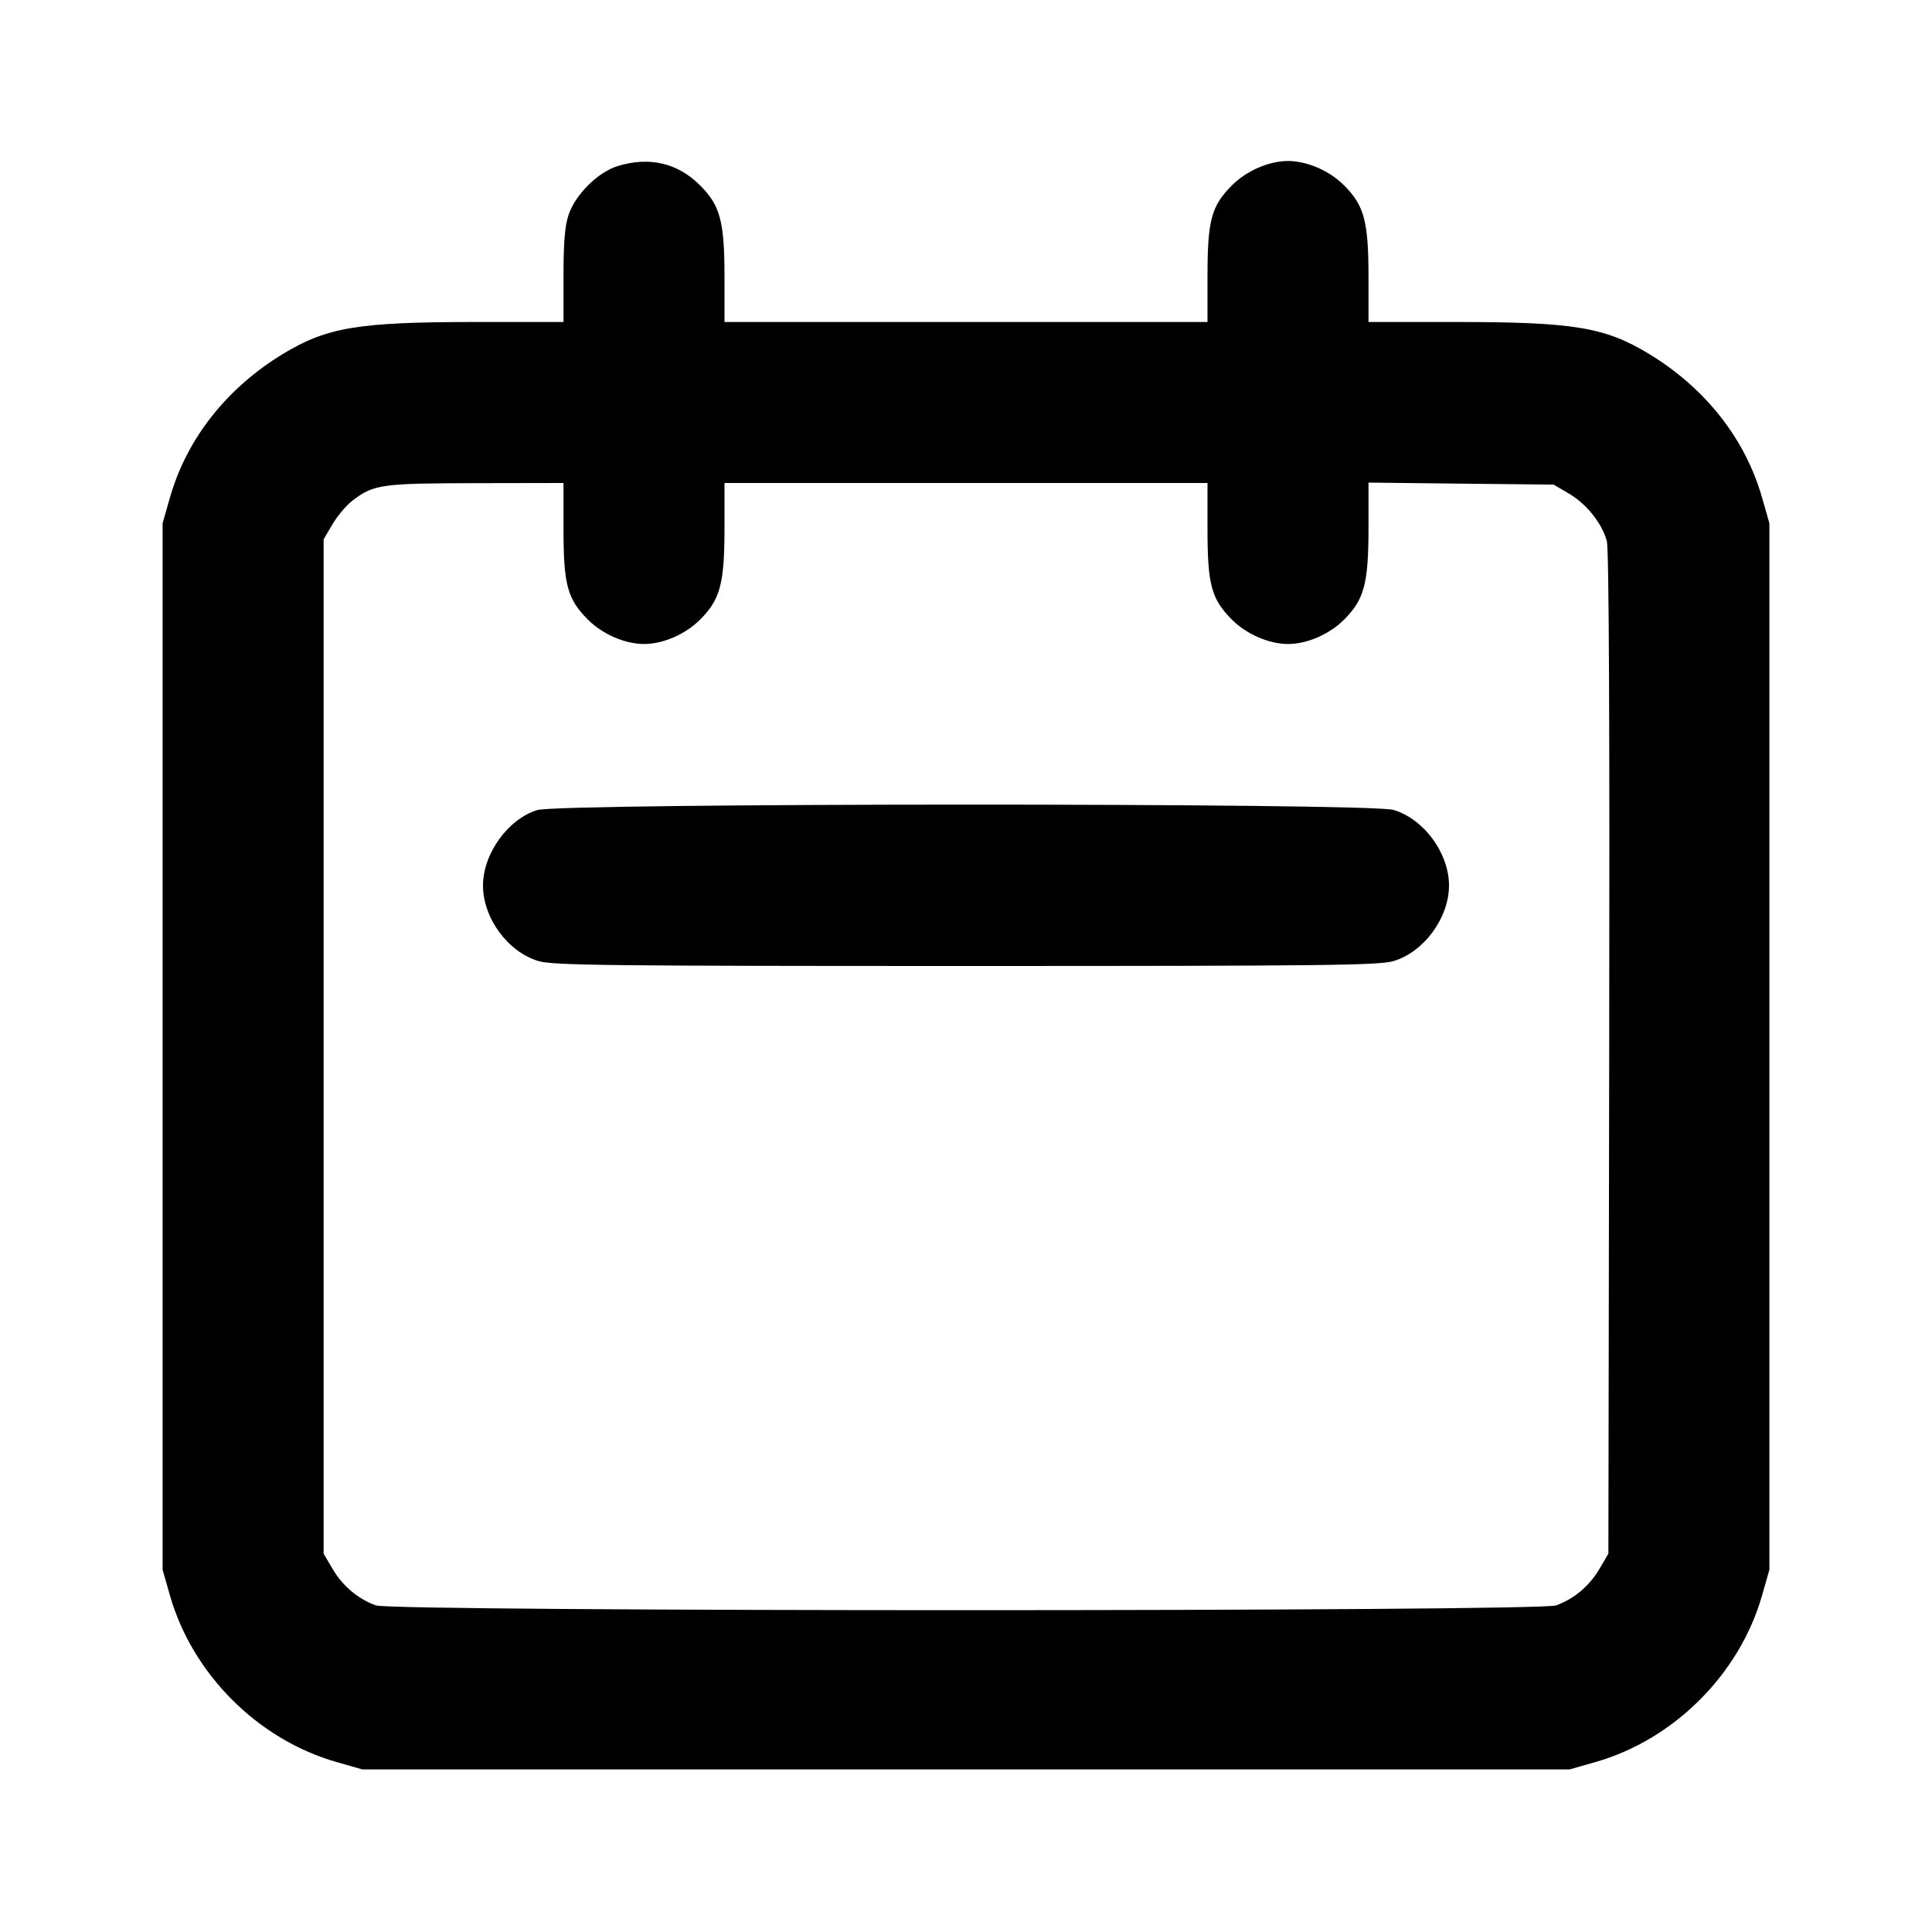<svg width="24" height="24" viewBox="0 0 24 24" fill="none" xmlns="http://www.w3.org/2000/svg"><path d="M7.673 2.063 C 7.429 2.138,7.150 2.414,7.064 2.666 C 7.017 2.804,7.000 3.007,7.000 3.427 L 7.000 4.000 5.890 4.000 C 4.450 4.001,4.064 4.065,3.519 4.394 C 2.819 4.818,2.321 5.448,2.112 6.178 L 2.020 6.500 2.020 13.000 L 2.020 19.500 2.112 19.822 C 2.391 20.796,3.204 21.609,4.178 21.888 L 4.500 21.980 12.000 21.980 L 19.500 21.980 19.822 21.888 C 20.796 21.609,21.609 20.796,21.888 19.822 L 21.980 19.500 21.980 13.000 L 21.980 6.500 21.888 6.178 C 21.679 5.448,21.181 4.818,20.481 4.394 C 19.936 4.065,19.550 4.001,18.110 4.000 L 17.000 4.000 17.000 3.447 C 17.000 2.751,16.948 2.554,16.697 2.303 C 16.514 2.120,16.237 2.000,16.000 2.000 C 15.764 2.000,15.486 2.121,15.306 2.300 C 15.048 2.558,15.000 2.735,15.000 3.427 L 15.000 4.000 12.000 4.000 L 9.000 4.000 9.000 3.447 C 9.000 2.751,8.948 2.554,8.697 2.303 C 8.418 2.024,8.067 1.942,7.673 2.063 M7.000 6.573 C 7.000 7.265,7.048 7.442,7.306 7.700 C 7.486 7.879,7.764 8.000,8.000 8.000 C 8.237 8.000,8.514 7.880,8.697 7.697 C 8.948 7.446,9.000 7.249,9.000 6.553 L 9.000 6.000 12.000 6.000 L 15.000 6.000 15.000 6.573 C 15.000 7.265,15.048 7.442,15.306 7.700 C 15.486 7.879,15.764 8.000,16.000 8.000 C 16.237 8.000,16.514 7.880,16.697 7.697 C 16.948 7.446,17.000 7.249,17.000 6.550 L 17.000 5.995 18.150 6.008 L 19.300 6.020 19.492 6.133 C 19.710 6.261,19.901 6.502,19.961 6.722 C 19.987 6.821,19.997 8.997,19.990 13.086 L 19.980 19.300 19.869 19.489 C 19.744 19.702,19.551 19.864,19.330 19.943 C 19.107 20.022,4.893 20.022,4.670 19.943 C 4.449 19.864,4.256 19.702,4.131 19.489 L 4.020 19.300 4.020 13.000 L 4.020 6.700 4.131 6.511 C 4.192 6.408,4.304 6.275,4.381 6.217 C 4.643 6.017,4.738 6.004,5.910 6.002 L 7.000 6.000 7.000 6.573 M6.673 10.063 C 6.310 10.175,6.000 10.606,6.000 11.000 C 6.000 11.405,6.309 11.826,6.690 11.939 C 6.868 11.992,7.546 12.000,12.000 12.000 C 16.454 12.000,17.132 11.992,17.310 11.939 C 17.688 11.827,18.000 11.402,18.000 11.000 C 18.000 10.598,17.688 10.173,17.310 10.061 C 17.010 9.972,6.963 9.974,6.673 10.063 " stroke="none" fill-rule="evenodd" fill="black"></path></svg>